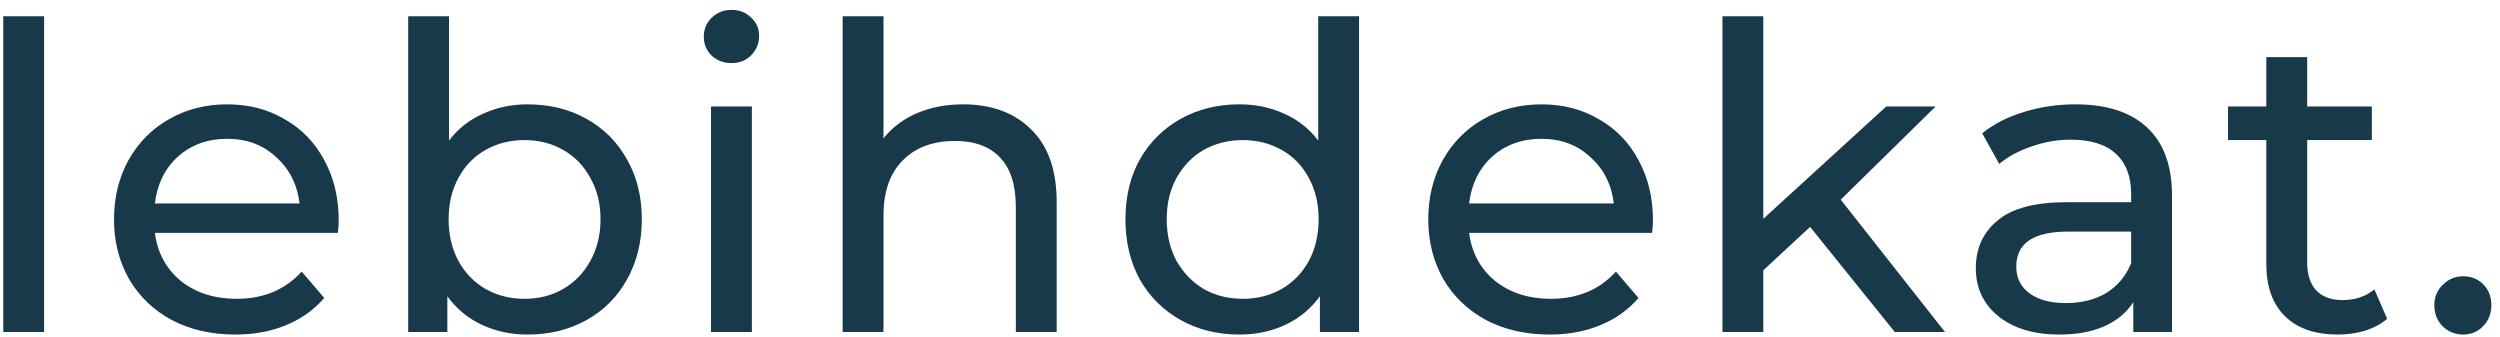<svg width="141" height="19" viewBox="0 0 141 19" fill="none" xmlns="http://www.w3.org/2000/svg">
<path d="M0.184 0.917H2.488V18.725H0.184V0.917ZM19.103 12.437C19.103 12.613 19.087 12.845 19.055 13.133H8.735C8.879 14.253 9.367 15.157 10.199 15.845C11.047 16.517 12.095 16.853 13.343 16.853C14.863 16.853 16.087 16.341 17.015 15.317L18.287 16.805C17.711 17.477 16.991 17.989 16.127 18.341C15.279 18.693 14.327 18.869 13.271 18.869C11.927 18.869 10.735 18.597 9.695 18.053C8.655 17.493 7.847 16.717 7.271 15.725C6.711 14.733 6.431 13.613 6.431 12.365C6.431 11.133 6.703 10.021 7.247 9.029C7.807 8.037 8.567 7.269 9.527 6.725C10.503 6.165 11.599 5.885 12.815 5.885C14.031 5.885 15.111 6.165 16.055 6.725C17.015 7.269 17.759 8.037 18.287 9.029C18.831 10.021 19.103 11.157 19.103 12.437ZM12.815 7.829C11.711 7.829 10.783 8.165 10.031 8.837C9.295 9.509 8.863 10.389 8.735 11.477H16.895C16.767 10.405 16.327 9.533 15.575 8.861C14.839 8.173 13.919 7.829 12.815 7.829ZM29.766 5.885C30.998 5.885 32.102 6.157 33.078 6.701C34.054 7.245 34.814 8.005 35.358 8.981C35.918 9.957 36.198 11.085 36.198 12.365C36.198 13.645 35.918 14.781 35.358 15.773C34.814 16.749 34.054 17.509 33.078 18.053C32.102 18.597 30.998 18.869 29.766 18.869C28.822 18.869 27.958 18.685 27.174 18.317C26.39 17.949 25.742 17.413 25.23 16.709V18.725H23.022V0.917H25.326V7.925C25.838 7.253 26.478 6.749 27.246 6.413C28.014 6.061 28.854 5.885 29.766 5.885ZM29.574 16.853C30.39 16.853 31.118 16.669 31.758 16.301C32.414 15.917 32.926 15.389 33.294 14.717C33.678 14.029 33.87 13.245 33.87 12.365C33.87 11.485 33.678 10.709 33.294 10.037C32.926 9.349 32.414 8.821 31.758 8.453C31.118 8.085 30.39 7.901 29.574 7.901C28.774 7.901 28.046 8.085 27.39 8.453C26.734 8.821 26.222 9.349 25.854 10.037C25.486 10.709 25.302 11.485 25.302 12.365C25.302 13.245 25.486 14.029 25.854 14.717C26.222 15.389 26.734 15.917 27.39 16.301C28.046 16.669 28.774 16.853 29.574 16.853ZM40.102 6.005H42.406V18.725H40.102V6.005ZM41.254 3.557C40.806 3.557 40.43 3.413 40.126 3.125C39.838 2.837 39.694 2.485 39.694 2.069C39.694 1.653 39.838 1.301 40.126 1.013C40.43 0.709 40.806 0.557 41.254 0.557C41.702 0.557 42.07 0.701 42.358 0.989C42.662 1.261 42.814 1.605 42.814 2.021C42.814 2.453 42.662 2.821 42.358 3.125C42.07 3.413 41.702 3.557 41.254 3.557ZM54.317 5.885C55.933 5.885 57.213 6.357 58.157 7.301C59.117 8.229 59.597 9.597 59.597 11.405V18.725H57.293V11.669C57.293 10.437 56.997 9.509 56.405 8.885C55.813 8.261 54.965 7.949 53.861 7.949C52.613 7.949 51.629 8.317 50.909 9.053C50.189 9.773 49.829 10.813 49.829 12.173V18.725H47.525V0.917H49.829V7.805C50.309 7.197 50.933 6.725 51.701 6.389C52.485 6.053 53.357 5.885 54.317 5.885ZM76.651 0.917V18.725H74.443V16.709C73.931 17.413 73.283 17.949 72.499 18.317C71.715 18.685 70.851 18.869 69.907 18.869C68.675 18.869 67.571 18.597 66.595 18.053C65.619 17.509 64.851 16.749 64.291 15.773C63.747 14.781 63.475 13.645 63.475 12.365C63.475 11.085 63.747 9.957 64.291 8.981C64.851 8.005 65.619 7.245 66.595 6.701C67.571 6.157 68.675 5.885 69.907 5.885C70.819 5.885 71.659 6.061 72.427 6.413C73.195 6.749 73.835 7.253 74.347 7.925V0.917H76.651ZM70.099 16.853C70.899 16.853 71.627 16.669 72.283 16.301C72.939 15.917 73.451 15.389 73.819 14.717C74.187 14.029 74.371 13.245 74.371 12.365C74.371 11.485 74.187 10.709 73.819 10.037C73.451 9.349 72.939 8.821 72.283 8.453C71.627 8.085 70.899 7.901 70.099 7.901C69.283 7.901 68.547 8.085 67.891 8.453C67.251 8.821 66.739 9.349 66.355 10.037C65.987 10.709 65.803 11.485 65.803 12.365C65.803 13.245 65.987 14.029 66.355 14.717C66.739 15.389 67.251 15.917 67.891 16.301C68.547 16.669 69.283 16.853 70.099 16.853ZM93.227 12.437C93.227 12.613 93.211 12.845 93.179 13.133H82.859C83.003 14.253 83.491 15.157 84.323 15.845C85.171 16.517 86.219 16.853 87.467 16.853C88.987 16.853 90.211 16.341 91.139 15.317L92.411 16.805C91.835 17.477 91.115 17.989 90.251 18.341C89.403 18.693 88.451 18.869 87.395 18.869C86.051 18.869 84.859 18.597 83.819 18.053C82.779 17.493 81.971 16.717 81.395 15.725C80.835 14.733 80.555 13.613 80.555 12.365C80.555 11.133 80.827 10.021 81.371 9.029C81.931 8.037 82.691 7.269 83.651 6.725C84.627 6.165 85.723 5.885 86.939 5.885C88.155 5.885 89.235 6.165 90.179 6.725C91.139 7.269 91.883 8.037 92.411 9.029C92.955 10.021 93.227 11.157 93.227 12.437ZM86.939 7.829C85.835 7.829 84.907 8.165 84.155 8.837C83.419 9.509 82.987 10.389 82.859 11.477H91.019C90.891 10.405 90.451 9.533 89.699 8.861C88.963 8.173 88.043 7.829 86.939 7.829ZM102.09 12.797L99.45 15.245V18.725H97.146V0.917H99.45V12.341L106.386 6.005H109.17L103.818 11.261L109.698 18.725H106.866L102.09 12.797ZM117.053 5.885C118.813 5.885 120.157 6.317 121.085 7.181C122.029 8.045 122.501 9.333 122.501 11.045V18.725H120.317V17.045C119.933 17.637 119.381 18.093 118.661 18.413C117.957 18.717 117.117 18.869 116.141 18.869C114.717 18.869 113.573 18.525 112.709 17.837C111.861 17.149 111.437 16.245 111.437 15.125C111.437 14.005 111.845 13.109 112.661 12.437C113.477 11.749 114.773 11.405 116.549 11.405H120.197V10.949C120.197 9.957 119.909 9.197 119.333 8.669C118.757 8.141 117.909 7.877 116.789 7.877C116.037 7.877 115.301 8.005 114.581 8.261C113.861 8.501 113.253 8.829 112.757 9.245L111.797 7.517C112.453 6.989 113.237 6.589 114.149 6.317C115.061 6.029 116.029 5.885 117.053 5.885ZM116.525 17.093C117.405 17.093 118.165 16.901 118.805 16.517C119.445 16.117 119.909 15.557 120.197 14.837V13.061H116.645C114.693 13.061 113.717 13.717 113.717 15.029C113.717 15.669 113.965 16.173 114.461 16.541C114.957 16.909 115.645 17.093 116.525 17.093ZM134.636 17.981C134.3 18.269 133.884 18.493 133.388 18.653C132.892 18.797 132.38 18.869 131.852 18.869C130.572 18.869 129.58 18.525 128.876 17.837C128.172 17.149 127.82 16.165 127.82 14.885V7.901H125.66V6.005H127.82V3.221H130.124V6.005H133.772V7.901H130.124V14.789C130.124 15.477 130.292 16.005 130.628 16.373C130.98 16.741 131.476 16.925 132.116 16.925C132.82 16.925 133.42 16.725 133.916 16.325L134.636 17.981ZM138.928 18.869C138.48 18.869 138.096 18.717 137.776 18.413C137.456 18.093 137.296 17.693 137.296 17.213C137.296 16.749 137.456 16.365 137.776 16.061C138.096 15.741 138.48 15.581 138.928 15.581C139.376 15.581 139.752 15.733 140.056 16.037C140.36 16.341 140.512 16.733 140.512 17.213C140.512 17.693 140.352 18.093 140.032 18.413C139.728 18.717 139.36 18.869 138.928 18.869Z" fill="#173949"/>
</svg>
